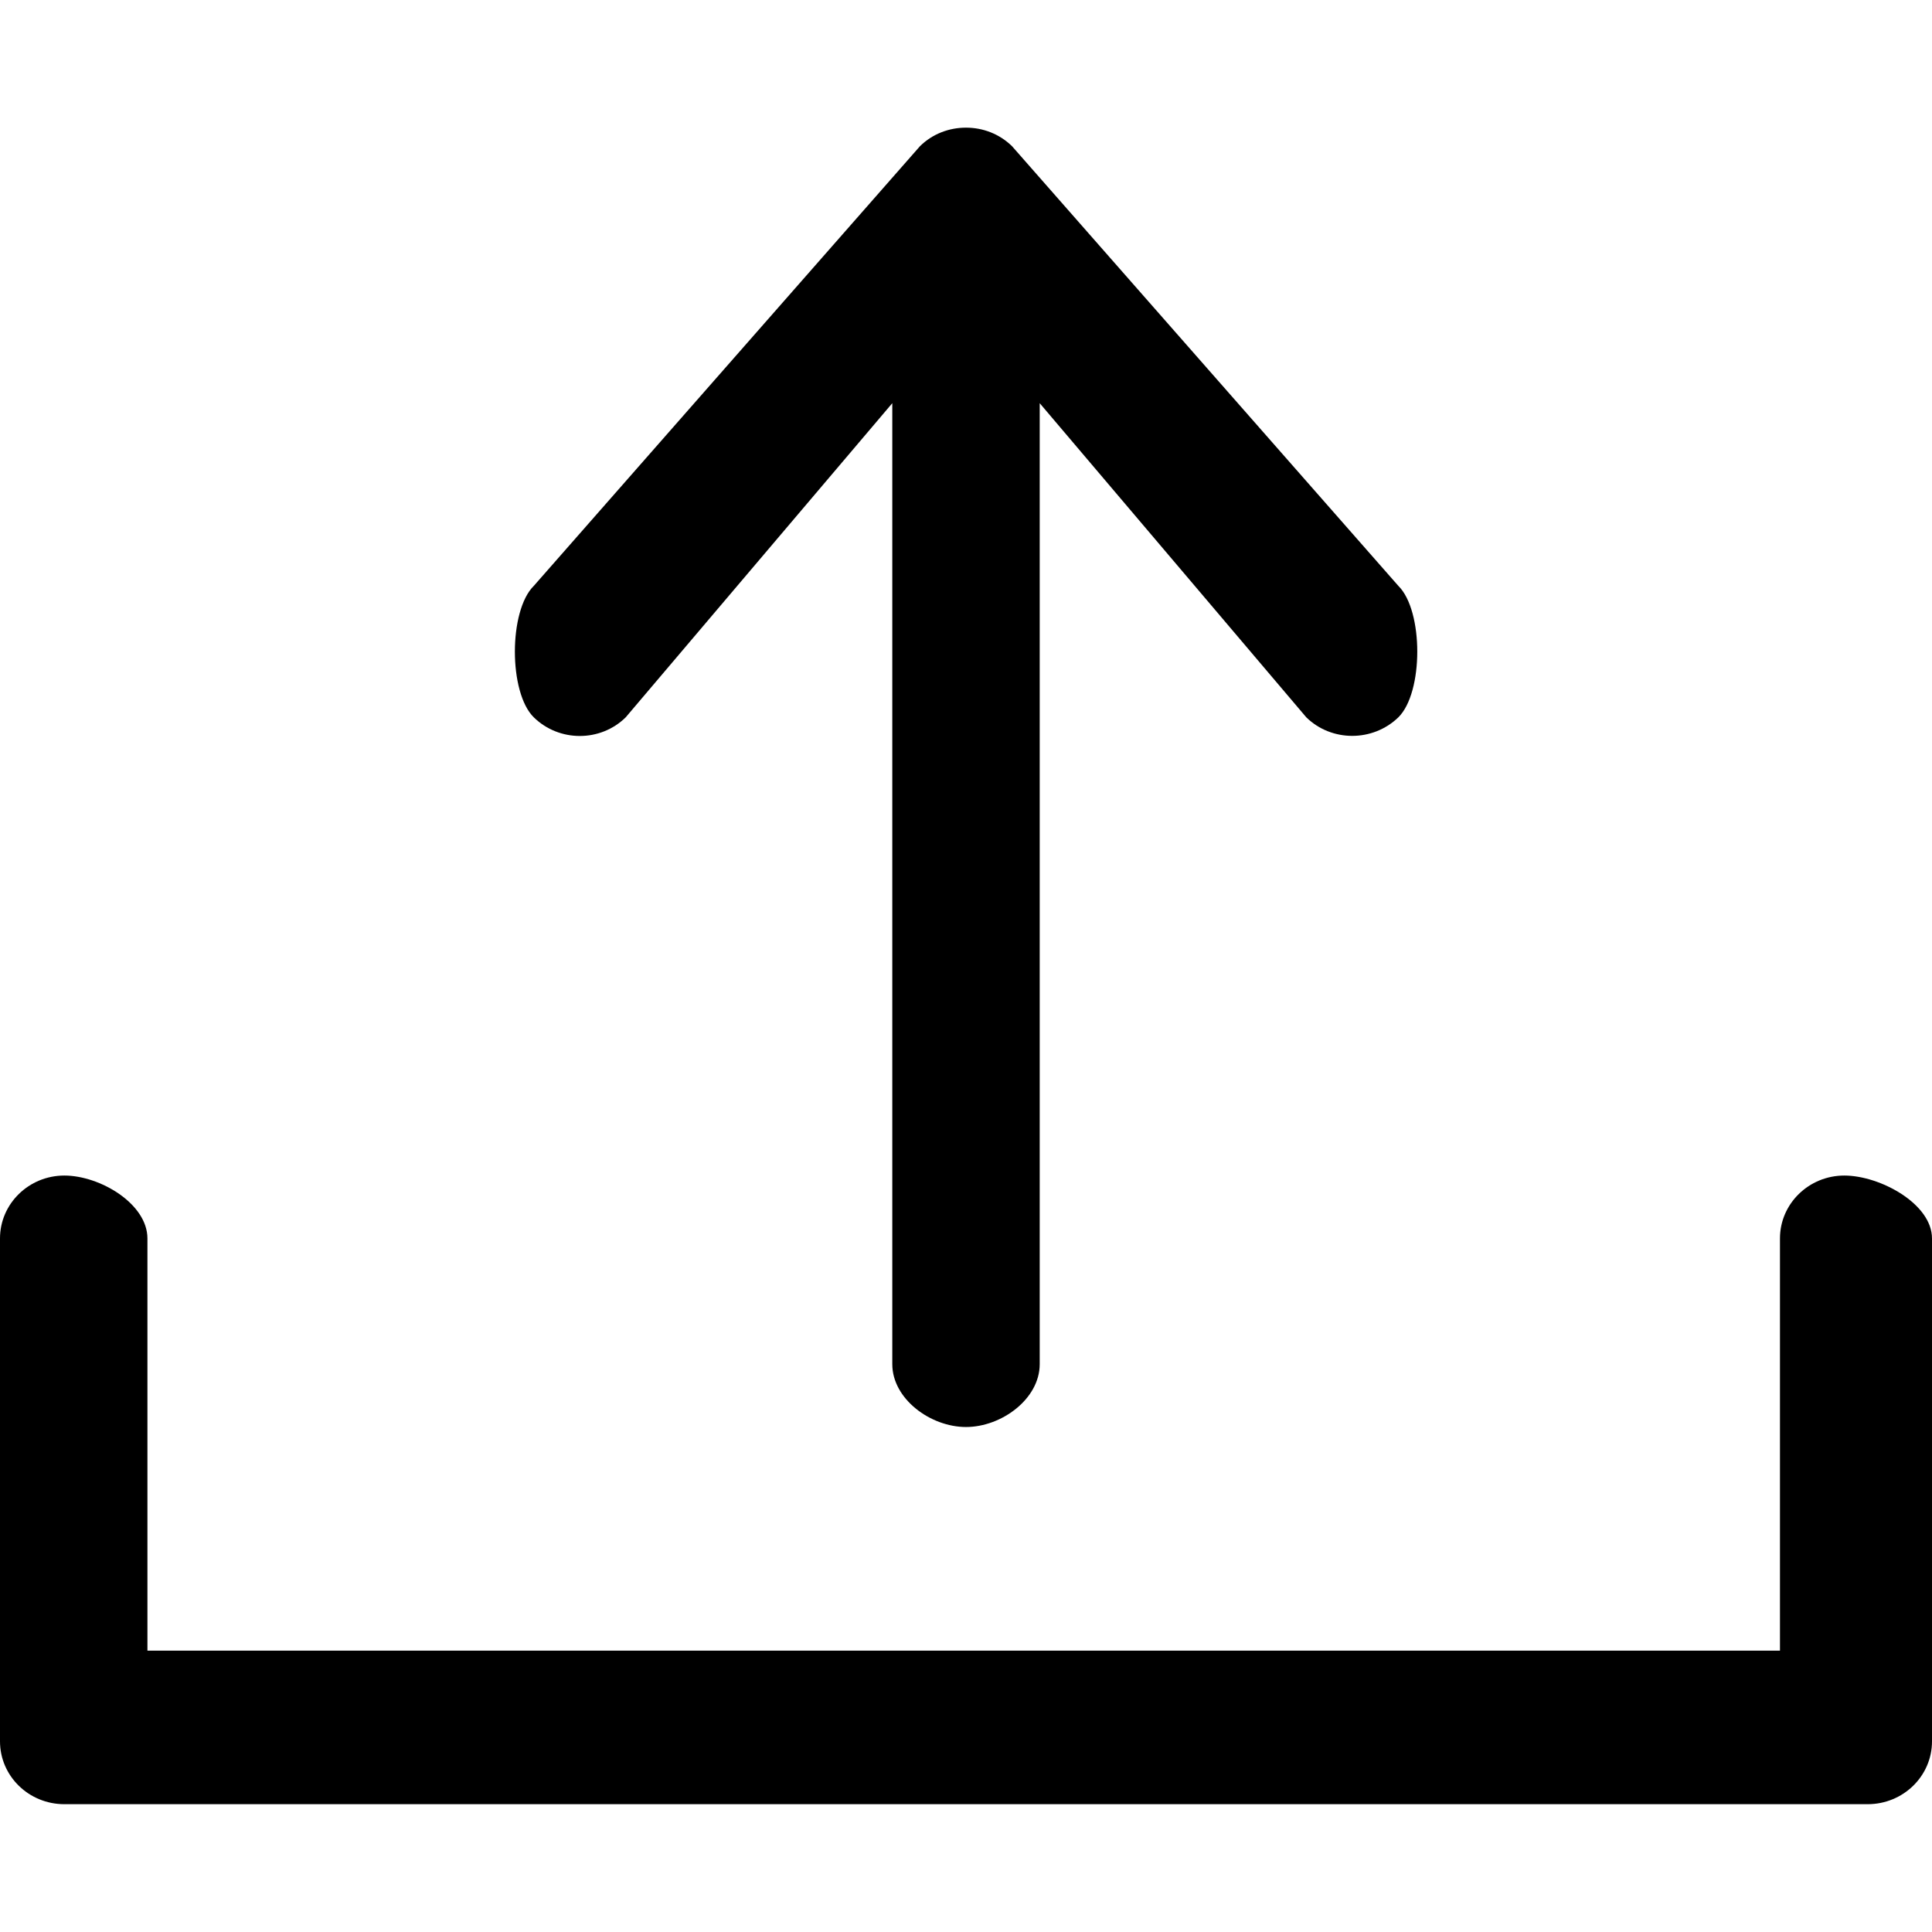 <svg xmlns="http://www.w3.org/2000/svg" xmlns:xlink="http://www.w3.org/1999/xlink" preserveAspectRatio="xMidYMid" width="13" height="13" viewBox="0 0 13 13">
  <defs>
    <clipPath id="clip-path-1">
      <rect x="-1377" y="-1520.72" width="3296" height="2238"/>
    </clipPath>
  </defs>
  <g clip-path="url(#clip-path-1)">
    <path d="M12.567,11.280 L0.433,11.280 C0.194,11.280 0.000,11.091 0.000,10.857 L0.000,7.473 C0.000,7.240 0.194,7.050 0.433,7.050 C0.673,7.050 0.992,7.240 0.992,7.473 L0.992,10.247 L11.977,10.247 L11.977,7.473 C11.977,7.240 12.171,7.050 12.410,7.050 C12.650,7.050 13.000,7.240 13.000,7.473 L13.000,10.857 C13.000,11.091 12.806,11.280 12.567,11.280 ZM6.500,8.742 C6.261,8.742 6.004,8.553 6.004,8.319 L6.004,1.853 L4.210,3.967 C4.040,4.134 3.763,4.134 3.592,3.967 C3.422,3.801 3.422,3.249 3.592,3.082 L6.190,0.124 C6.275,0.040 6.387,-0.001 6.500,-0.001 C6.613,-0.001 6.724,0.040 6.810,0.124 L9.409,3.082 C9.579,3.249 9.579,3.800 9.409,3.967 C9.237,4.133 8.960,4.133 8.790,3.967 L6.996,1.853 L6.996,8.319 C6.996,8.553 6.739,8.742 6.500,8.742 Z" transform="translate(0 0.86)" />
  </g>
</svg>
